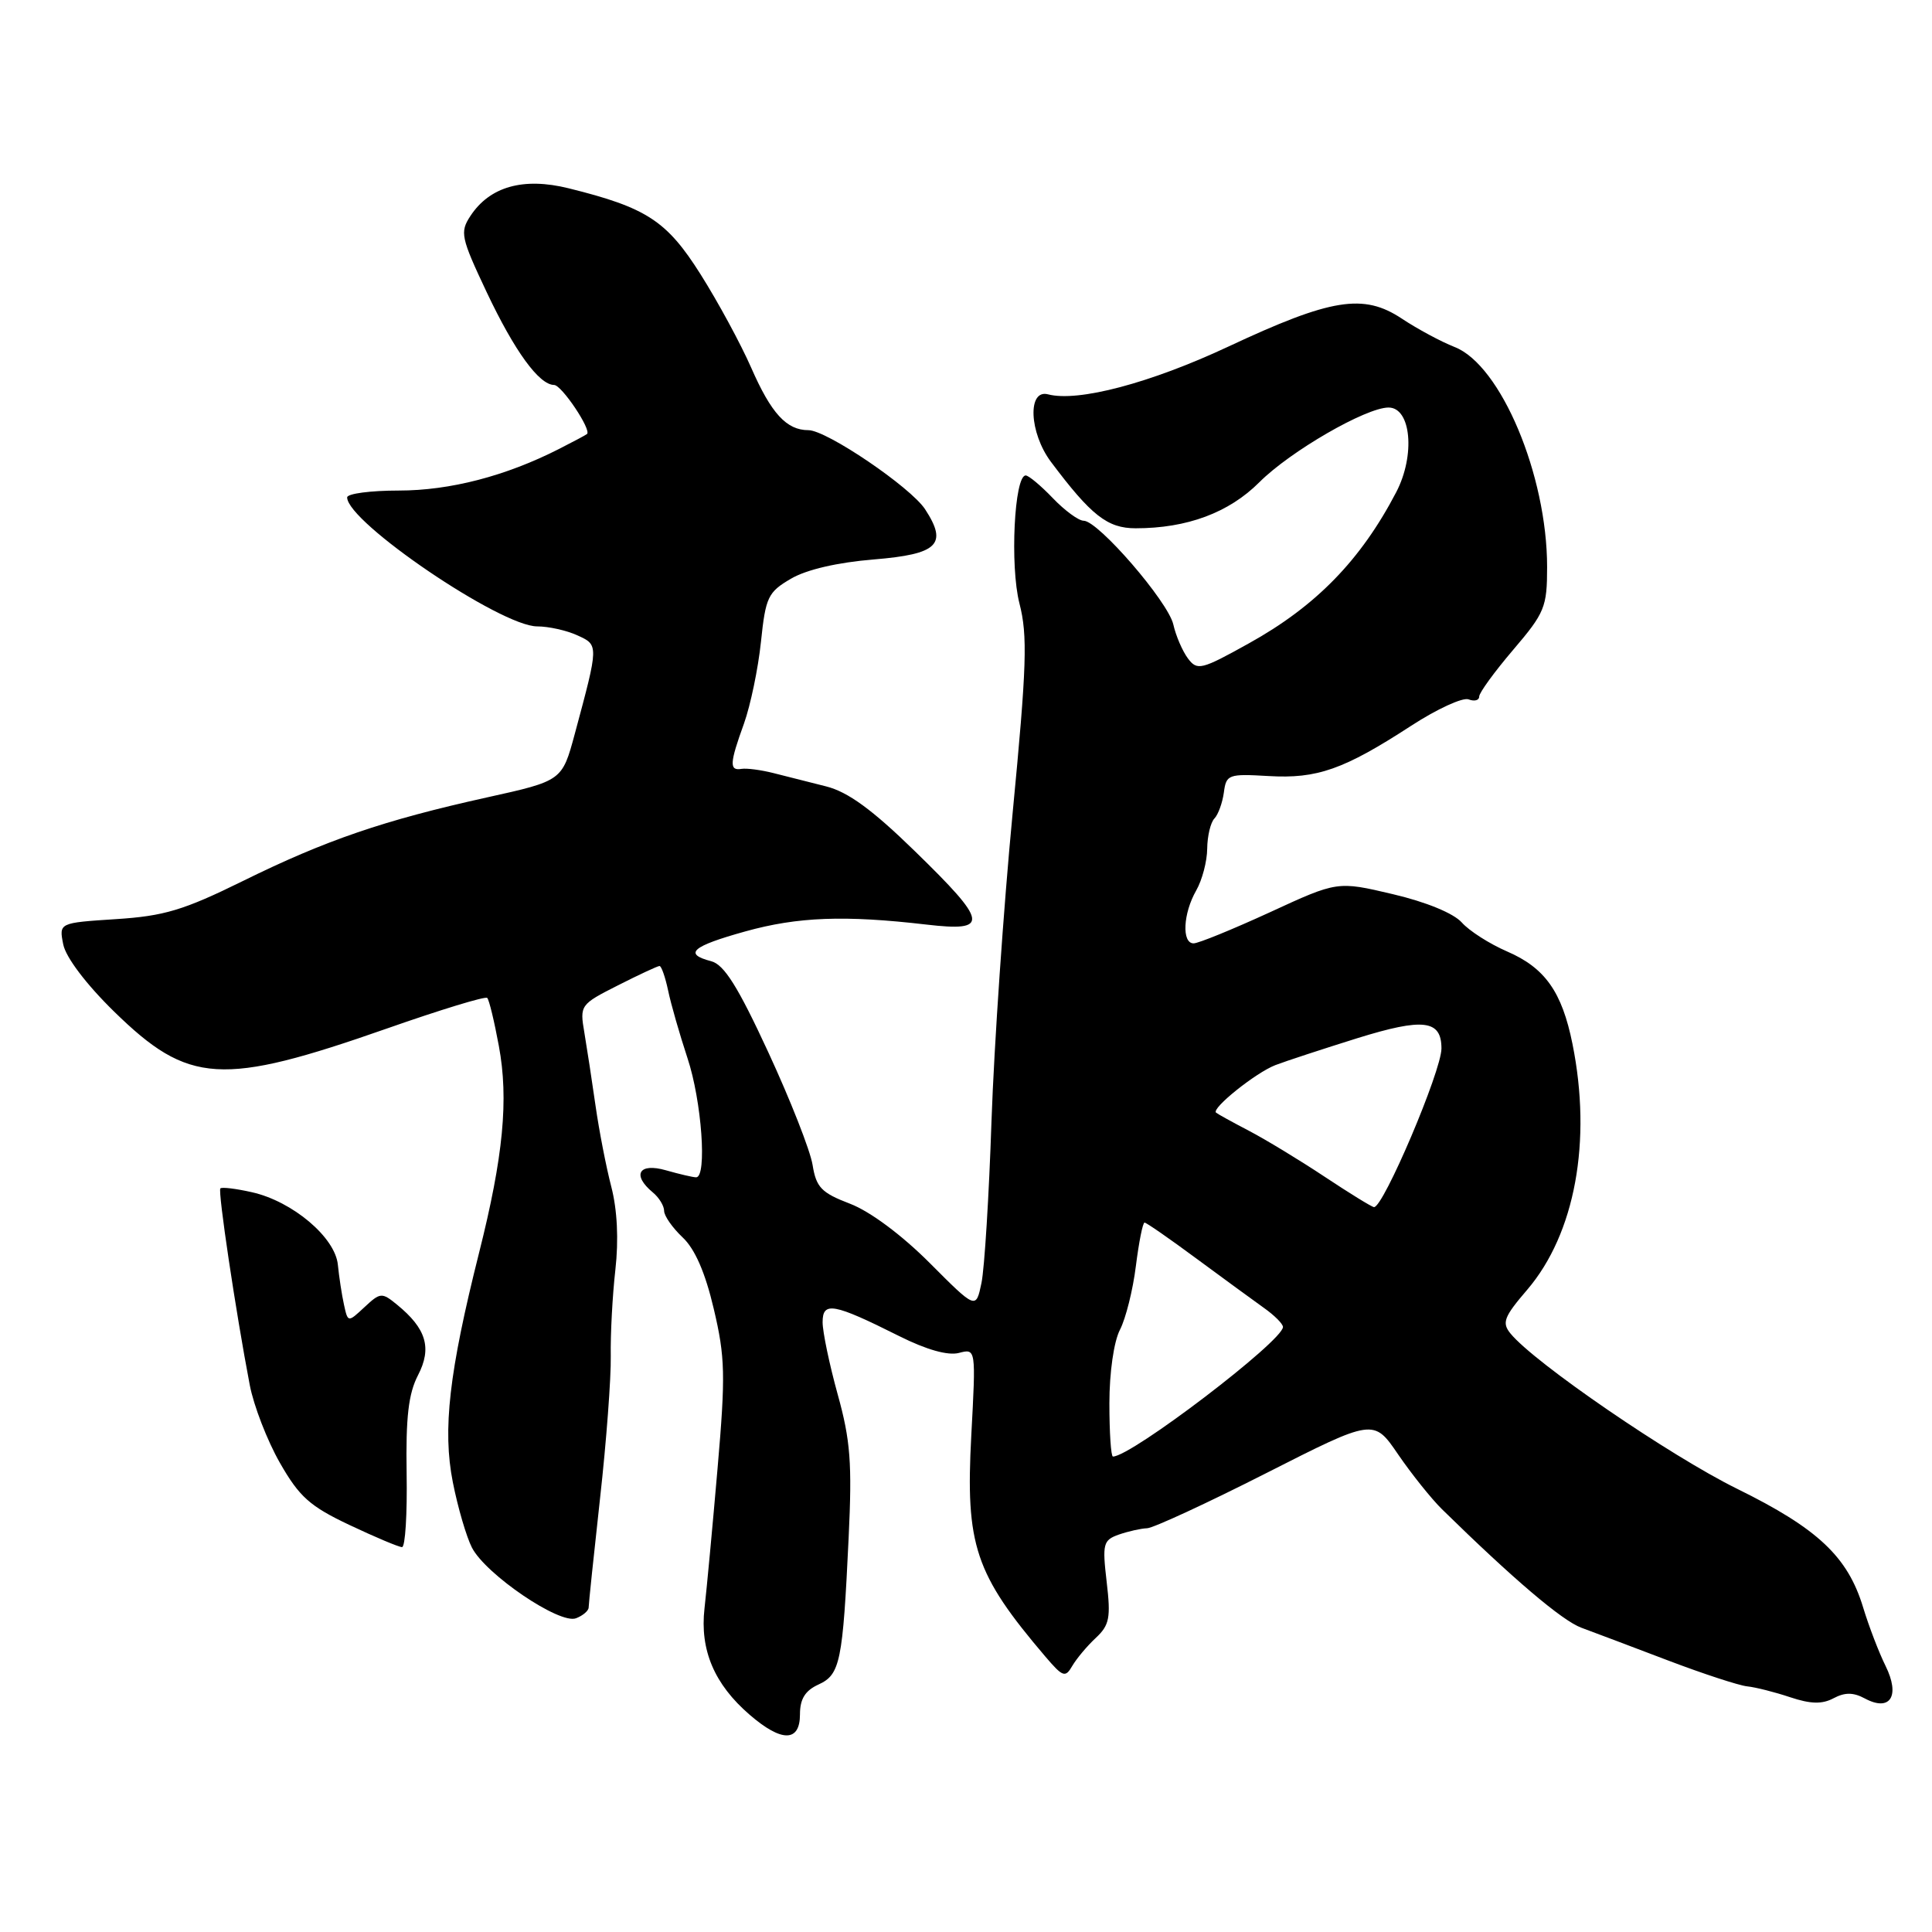 <?xml version="1.0" encoding="UTF-8" standalone="no"?>
<!DOCTYPE svg PUBLIC "-//W3C//DTD SVG 1.1//EN" "http://www.w3.org/Graphics/SVG/1.1/DTD/svg11.dtd" >
<svg xmlns="http://www.w3.org/2000/svg" xmlns:xlink="http://www.w3.org/1999/xlink" version="1.1" viewBox="0 0 256 256">
 <g >
 <path fill="currentColor"
d=" M 106.00 227.16 C 106.00 225.12 106.69 224.01 108.45 223.21 C 111.33 221.89 111.67 220.25 112.45 203.75 C 112.92 193.89 112.69 190.84 111.00 184.77 C 109.90 180.79 109.00 176.49 109.00 175.20 C 109.00 172.42 110.42 172.67 119.15 177.04 C 122.76 178.85 125.61 179.65 127.06 179.27 C 129.32 178.68 129.32 178.68 128.70 190.22 C 127.92 204.78 129.18 208.54 138.51 219.50 C 140.84 222.23 141.16 222.34 142.09 220.73 C 142.66 219.76 144.05 218.10 145.20 217.03 C 147.01 215.34 147.20 214.36 146.64 209.61 C 146.05 204.55 146.17 204.08 148.25 203.34 C 149.49 202.91 151.18 202.53 152.00 202.50 C 152.82 202.47 159.92 199.19 167.76 195.21 C 182.02 187.97 182.02 187.97 185.26 192.72 C 187.04 195.32 189.66 198.59 191.07 199.98 C 200.51 209.23 206.96 214.72 209.53 215.68 C 211.16 216.28 216.32 218.23 221.00 220.01 C 225.68 221.79 230.40 223.33 231.50 223.45 C 232.60 223.56 235.17 224.21 237.20 224.89 C 239.93 225.80 241.44 225.83 242.95 225.03 C 244.45 224.23 245.57 224.23 247.11 225.06 C 250.47 226.86 251.82 224.73 249.84 220.73 C 248.96 218.95 247.63 215.48 246.88 213.01 C 244.84 206.27 240.88 202.54 230.15 197.26 C 221.27 192.88 203.34 180.60 200.15 176.70 C 198.98 175.27 199.27 174.50 202.37 170.89 C 208.70 163.48 210.96 151.21 208.36 138.32 C 206.97 131.42 204.72 128.24 199.69 126.07 C 197.38 125.07 194.68 123.35 193.69 122.23 C 192.60 121.01 188.95 119.51 184.55 118.48 C 177.22 116.75 177.22 116.75 168.27 120.88 C 163.34 123.14 158.80 125.00 158.16 125.00 C 156.57 125.00 156.76 121.04 158.50 118.00 C 159.29 116.62 159.95 114.13 159.96 112.45 C 159.98 110.77 160.41 108.97 160.92 108.45 C 161.42 107.93 161.98 106.38 162.17 105.00 C 162.48 102.62 162.78 102.52 168.09 102.83 C 174.52 103.21 178.06 101.97 187.00 96.16 C 190.40 93.95 193.82 92.38 194.59 92.67 C 195.37 92.97 196.00 92.80 196.00 92.30 C 196.00 91.79 198.03 89.01 200.50 86.11 C 204.69 81.20 205.00 80.45 205.00 75.13 C 205.00 62.95 198.86 48.36 192.74 45.98 C 190.96 45.28 187.81 43.59 185.75 42.22 C 180.67 38.85 176.41 39.53 162.73 45.94 C 152.43 50.76 142.85 53.30 138.86 52.25 C 136.12 51.54 136.38 57.35 139.25 61.19 C 144.59 68.31 146.74 70.00 150.48 70.00 C 157.29 70.00 162.83 67.94 166.87 63.90 C 170.96 59.80 181.00 54.00 183.99 54.00 C 186.98 54.00 187.56 60.32 185.01 65.21 C 180.31 74.22 174.37 80.32 165.48 85.25 C 159.18 88.76 158.64 88.89 157.41 87.25 C 156.69 86.29 155.81 84.26 155.47 82.74 C 154.77 79.71 145.52 69.00 143.59 69.00 C 142.92 69.00 141.08 67.65 139.50 66.00 C 137.92 64.35 136.30 63.00 135.91 63.00 C 134.40 63.00 133.81 74.99 135.08 79.95 C 136.18 84.21 136.05 88.23 134.18 107.72 C 132.98 120.25 131.72 138.60 131.38 148.50 C 131.05 158.40 130.45 168.07 130.05 170.00 C 129.32 173.50 129.32 173.50 123.18 167.34 C 119.47 163.63 115.28 160.51 112.63 159.50 C 108.84 158.05 108.15 157.34 107.67 154.35 C 107.36 152.44 104.72 145.73 101.80 139.42 C 97.79 130.74 95.95 127.82 94.25 127.37 C 90.52 126.40 91.66 125.39 98.75 123.42 C 105.71 121.48 111.93 121.25 122.75 122.51 C 131.17 123.49 130.97 122.27 121.21 112.77 C 115.57 107.27 112.34 104.92 109.46 104.20 C 107.28 103.65 104.15 102.86 102.50 102.44 C 100.85 102.02 98.94 101.77 98.25 101.88 C 96.62 102.15 96.67 101.16 98.58 95.88 C 99.44 93.47 100.46 88.60 100.83 85.05 C 101.45 79.11 101.76 78.46 104.81 76.68 C 106.87 75.47 110.99 74.52 115.79 74.13 C 124.29 73.43 125.62 72.13 122.58 67.48 C 120.65 64.54 109.53 57.00 107.12 57.00 C 104.22 57.00 102.19 54.78 99.54 48.73 C 98.15 45.56 95.13 39.99 92.83 36.35 C 88.35 29.25 85.68 27.51 75.35 24.95 C 69.34 23.46 64.89 24.72 62.33 28.62 C 60.92 30.77 61.07 31.47 64.49 38.72 C 68.19 46.54 71.43 50.99 73.42 51.01 C 74.42 51.01 78.41 56.97 77.78 57.51 C 77.63 57.64 75.96 58.53 74.09 59.48 C 67.02 63.08 59.63 65.00 52.84 65.00 C 49.08 65.00 46.00 65.41 46.00 65.91 C 46.00 69.19 66.34 83.00 71.18 83.00 C 72.68 83.00 75.07 83.53 76.49 84.18 C 79.35 85.48 79.35 85.40 76.16 97.25 C 74.48 103.46 74.48 103.46 64.49 105.67 C 50.86 108.69 43.15 111.33 32.20 116.73 C 24.32 120.61 21.76 121.38 15.36 121.79 C 7.81 122.28 7.81 122.28 8.38 125.14 C 8.72 126.85 11.42 130.42 15.11 134.03 C 25.00 143.70 29.33 143.97 51.31 136.27 C 58.35 133.80 64.31 131.98 64.56 132.23 C 64.81 132.47 65.50 135.34 66.10 138.59 C 67.42 145.68 66.69 153.25 63.48 166.00 C 59.50 181.82 58.63 189.44 60.00 196.39 C 60.66 199.74 61.80 203.64 62.54 205.08 C 64.38 208.63 74.15 215.26 76.32 214.43 C 77.24 214.08 78.00 213.43 78.00 212.99 C 78.00 212.55 78.68 206.04 79.51 198.53 C 80.35 191.02 80.98 182.54 80.93 179.69 C 80.88 176.83 81.15 171.69 81.54 168.25 C 81.99 164.27 81.79 160.29 81.00 157.25 C 80.32 154.64 79.38 149.80 78.91 146.50 C 78.44 143.20 77.77 138.84 77.43 136.82 C 76.81 133.20 76.89 133.09 81.87 130.57 C 84.65 129.16 87.14 128.00 87.39 128.00 C 87.64 128.00 88.15 129.46 88.53 131.25 C 88.90 133.04 90.06 137.07 91.10 140.22 C 92.98 145.87 93.71 156.00 92.24 156.00 C 91.83 156.00 90.03 155.58 88.24 155.07 C 84.66 154.04 83.69 155.67 86.50 158.00 C 87.33 158.68 88.00 159.79 88.00 160.45 C 88.00 161.11 89.10 162.68 90.44 163.95 C 92.08 165.48 93.45 168.62 94.58 173.44 C 96.09 179.83 96.15 182.22 95.08 194.57 C 94.42 202.23 93.64 210.58 93.35 213.12 C 92.72 218.63 94.65 223.18 99.34 227.22 C 103.58 230.88 106.00 230.85 106.00 227.16 Z  M 53.88 195.22 C 53.76 187.80 54.12 184.67 55.39 182.22 C 57.26 178.61 56.49 176.04 52.60 172.87 C 50.60 171.23 50.39 171.25 48.30 173.20 C 46.10 175.25 46.10 175.25 45.58 172.88 C 45.29 171.57 44.93 169.20 44.77 167.60 C 44.43 163.97 38.77 159.19 33.40 157.98 C 31.28 157.50 29.40 157.27 29.20 157.47 C 28.85 157.82 31.23 173.77 33.09 183.50 C 33.61 186.25 35.41 190.89 37.08 193.82 C 39.66 198.34 41.06 199.59 46.31 202.07 C 49.71 203.68 52.85 205.00 53.27 205.00 C 53.70 205.00 53.97 200.60 53.88 195.22 Z  M 147.00 185.95 C 147.00 181.87 147.59 177.76 148.40 176.20 C 149.17 174.71 150.12 170.91 150.51 167.75 C 150.91 164.59 151.42 162.00 151.66 162.00 C 151.90 162.00 154.98 164.14 158.51 166.75 C 162.05 169.36 166.08 172.31 167.47 173.30 C 168.86 174.28 170.00 175.42 170.00 175.83 C 170.00 177.68 149.91 193.00 147.47 193.00 C 147.21 193.00 147.00 189.83 147.00 185.95 Z  M 175.50 155.91 C 172.20 153.72 167.70 150.99 165.50 149.84 C 163.30 148.69 161.34 147.61 161.13 147.43 C 160.50 146.86 166.40 142.13 169.00 141.13 C 170.38 140.60 175.27 139.00 179.87 137.56 C 188.61 134.85 191.00 135.14 191.00 138.93 C 191.00 141.91 183.28 160.06 182.06 159.95 C 181.75 159.92 178.80 158.10 175.50 155.91 Z "/>
</g>
</svg>